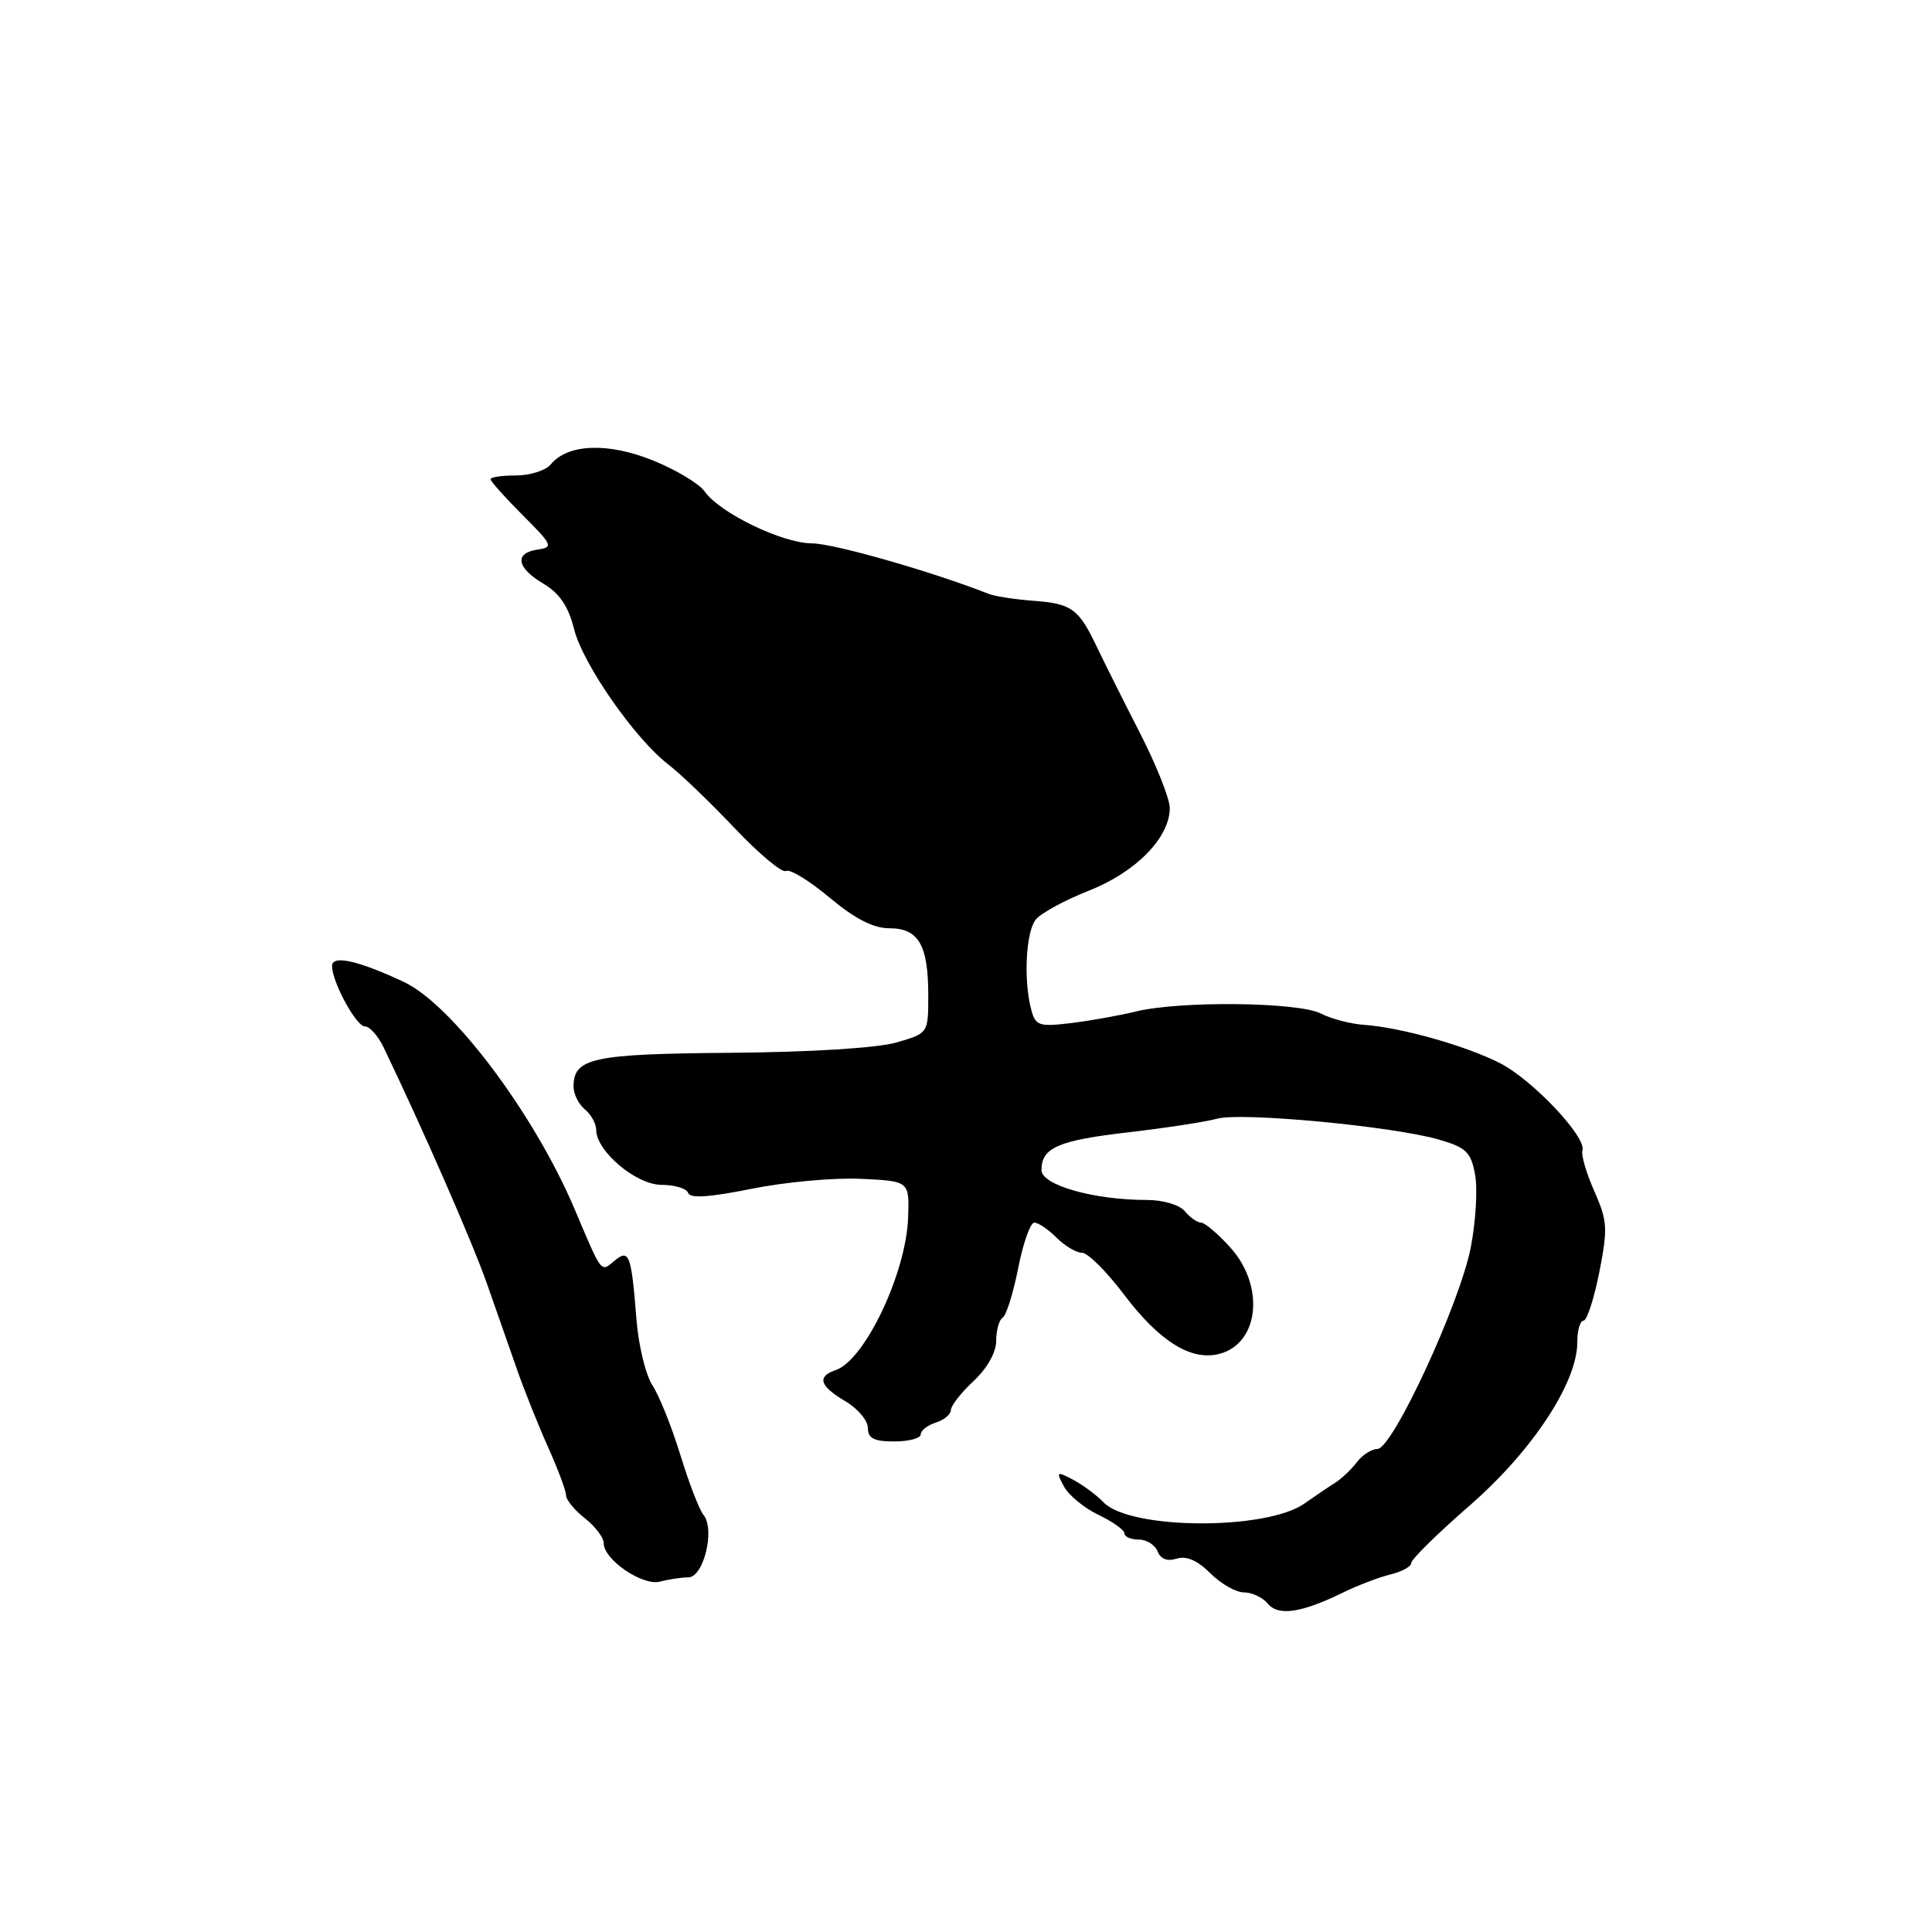 <?xml version="1.0" encoding="UTF-8" standalone="no"?>
<!DOCTYPE svg PUBLIC "-//W3C//DTD SVG 1.1//EN" "http://www.w3.org/Graphics/SVG/1.1/DTD/svg11.dtd" >
<svg xmlns="http://www.w3.org/2000/svg" xmlns:xlink="http://www.w3.org/1999/xlink" version="1.1" viewBox="0 0 256 256">
 <g >
 <path fill="currentColor"
d=" M 178.00 211.00 C 179.93 210.06 182.74 208.99 184.25 208.62 C 185.76 208.26 187.00 207.57 187.00 207.10 C 187.00 206.62 190.49 203.19 194.75 199.48 C 203.03 192.27 209.00 183.21 209.00 177.86 C 209.00 176.28 209.37 175.00 209.82 175.00 C 210.27 175.00 211.21 172.12 211.91 168.60 C 213.06 162.79 213.00 161.79 211.26 157.85 C 210.20 155.46 209.49 153.03 209.68 152.45 C 210.27 150.70 203.06 143.07 198.75 140.87 C 194.21 138.56 185.67 136.15 180.77 135.80 C 178.97 135.68 176.38 135.00 175.00 134.29 C 172.02 132.77 156.33 132.60 150.50 134.03 C 148.30 134.57 144.42 135.26 141.88 135.57 C 137.68 136.07 137.21 135.91 136.65 133.81 C 135.60 129.92 135.93 123.47 137.25 121.84 C 137.94 120.99 141.11 119.27 144.30 118.01 C 150.52 115.56 155.00 110.98 155.00 107.07 C 155.00 105.84 153.23 101.39 151.07 97.17 C 148.91 92.95 146.32 87.78 145.32 85.68 C 142.92 80.64 142.00 79.98 136.85 79.60 C 134.46 79.42 131.82 79.01 131.00 78.69 C 123.58 75.76 110.44 72.00 107.61 72.00 C 103.69 72.00 95.38 67.98 93.37 65.12 C 92.66 64.10 89.58 62.25 86.54 61.02 C 80.58 58.60 75.24 58.80 72.98 61.53 C 72.31 62.34 70.24 63.00 68.38 63.00 C 66.52 63.00 65.00 63.22 65.00 63.50 C 65.00 63.77 66.91 65.91 69.25 68.25 C 73.21 72.21 73.35 72.52 71.25 72.82 C 68.12 73.26 68.44 75.24 72.00 77.34 C 74.14 78.61 75.31 80.33 76.07 83.36 C 77.24 88.02 84.15 97.93 88.61 101.34 C 90.16 102.53 94.09 106.30 97.34 109.73 C 100.59 113.16 103.65 115.72 104.15 115.41 C 104.64 115.10 107.24 116.69 109.91 118.93 C 113.29 121.75 115.72 123.00 117.85 123.00 C 121.72 123.00 123.00 125.22 123.00 131.90 C 123.00 136.92 123.00 136.92 118.75 138.14 C 116.23 138.87 107.32 139.42 96.82 139.50 C 78.45 139.65 76.00 140.18 76.00 144.00 C 76.00 144.97 76.67 146.32 77.50 147.00 C 78.33 147.68 79.00 148.91 79.00 149.71 C 79.00 152.54 84.30 157.00 87.66 157.00 C 89.41 157.00 90.99 157.48 91.19 158.08 C 91.44 158.82 94.07 158.64 99.59 157.52 C 104.01 156.63 110.52 156.03 114.06 156.20 C 120.50 156.50 120.50 156.50 120.33 161.35 C 120.07 168.69 114.60 180.22 110.75 181.54 C 108.21 182.40 108.59 183.65 112.00 185.66 C 113.65 186.63 115.00 188.23 115.00 189.22 C 115.00 190.59 115.81 191.00 118.50 191.00 C 120.42 191.00 122.00 190.58 122.00 190.07 C 122.00 189.55 122.90 188.85 124.00 188.50 C 125.10 188.15 126.00 187.40 126.00 186.83 C 126.00 186.27 127.35 184.54 129.00 183.00 C 130.81 181.31 132.00 179.19 132.00 177.66 C 132.00 176.26 132.39 174.88 132.87 174.58 C 133.34 174.29 134.26 171.34 134.92 168.02 C 135.57 164.71 136.53 162.00 137.05 162.00 C 137.57 162.00 138.90 162.90 140.00 164.00 C 141.10 165.10 142.62 166.00 143.38 166.00 C 144.14 166.00 146.62 168.47 148.90 171.49 C 153.62 177.73 157.78 180.34 161.52 179.41 C 166.86 178.07 167.66 170.39 162.98 165.25 C 161.36 163.46 159.63 162.00 159.14 162.00 C 158.65 162.00 157.68 161.32 157.00 160.50 C 156.29 159.64 154.11 159.00 151.93 159.00 C 144.93 159.00 138.00 157.03 138.00 155.04 C 138.00 152.07 140.21 151.11 149.57 150.03 C 154.48 149.46 159.76 148.65 161.29 148.23 C 164.52 147.35 184.52 149.23 190.66 151.00 C 194.26 152.04 194.90 152.65 195.45 155.61 C 195.81 157.49 195.55 161.83 194.89 165.26 C 193.46 172.69 184.52 192.00 182.51 192.00 C 181.74 192.00 180.52 192.79 179.79 193.75 C 179.06 194.71 177.75 195.95 176.88 196.50 C 176.00 197.05 174.20 198.27 172.87 199.21 C 167.81 202.81 149.72 202.71 146.22 199.06 C 145.27 198.08 143.45 196.73 142.17 196.06 C 139.99 194.92 139.92 194.98 140.98 196.97 C 141.61 198.13 143.67 199.83 145.56 200.73 C 147.45 201.63 149.00 202.74 149.00 203.19 C 149.00 203.63 149.85 204.00 150.89 204.00 C 151.93 204.00 153.06 204.71 153.39 205.57 C 153.78 206.58 154.67 206.92 155.91 206.53 C 157.20 206.12 158.67 206.76 160.37 208.46 C 161.77 209.86 163.77 211.00 164.83 211.00 C 165.89 211.00 167.31 211.67 167.99 212.49 C 169.39 214.18 172.45 213.72 178.00 211.00 Z  M 91.20 209.01 C 93.24 209.00 94.78 202.66 93.22 200.74 C 92.66 200.06 91.28 196.47 90.15 192.78 C 89.01 189.08 87.35 184.93 86.45 183.56 C 85.55 182.19 84.60 178.24 84.33 174.79 C 83.66 166.26 83.37 165.45 81.46 167.03 C 79.58 168.60 79.82 168.91 76.15 160.24 C 70.80 147.60 59.93 133.13 53.51 130.11 C 47.50 127.29 44.00 126.50 44.00 127.99 C 44.00 130.13 47.19 136.00 48.36 136.01 C 48.99 136.01 50.09 137.25 50.82 138.76 C 56.07 149.69 62.57 164.55 64.49 170.00 C 65.74 173.57 67.56 178.75 68.52 181.50 C 69.48 184.25 71.33 188.87 72.63 191.77 C 73.93 194.67 75.00 197.53 75.00 198.13 C 75.00 198.72 76.12 200.10 77.50 201.18 C 78.88 202.26 80.00 203.75 80.00 204.50 C 80.00 206.67 85.17 210.19 87.46 209.57 C 88.58 209.27 90.27 209.02 91.20 209.01 Z "/>
</g>
</svg>
